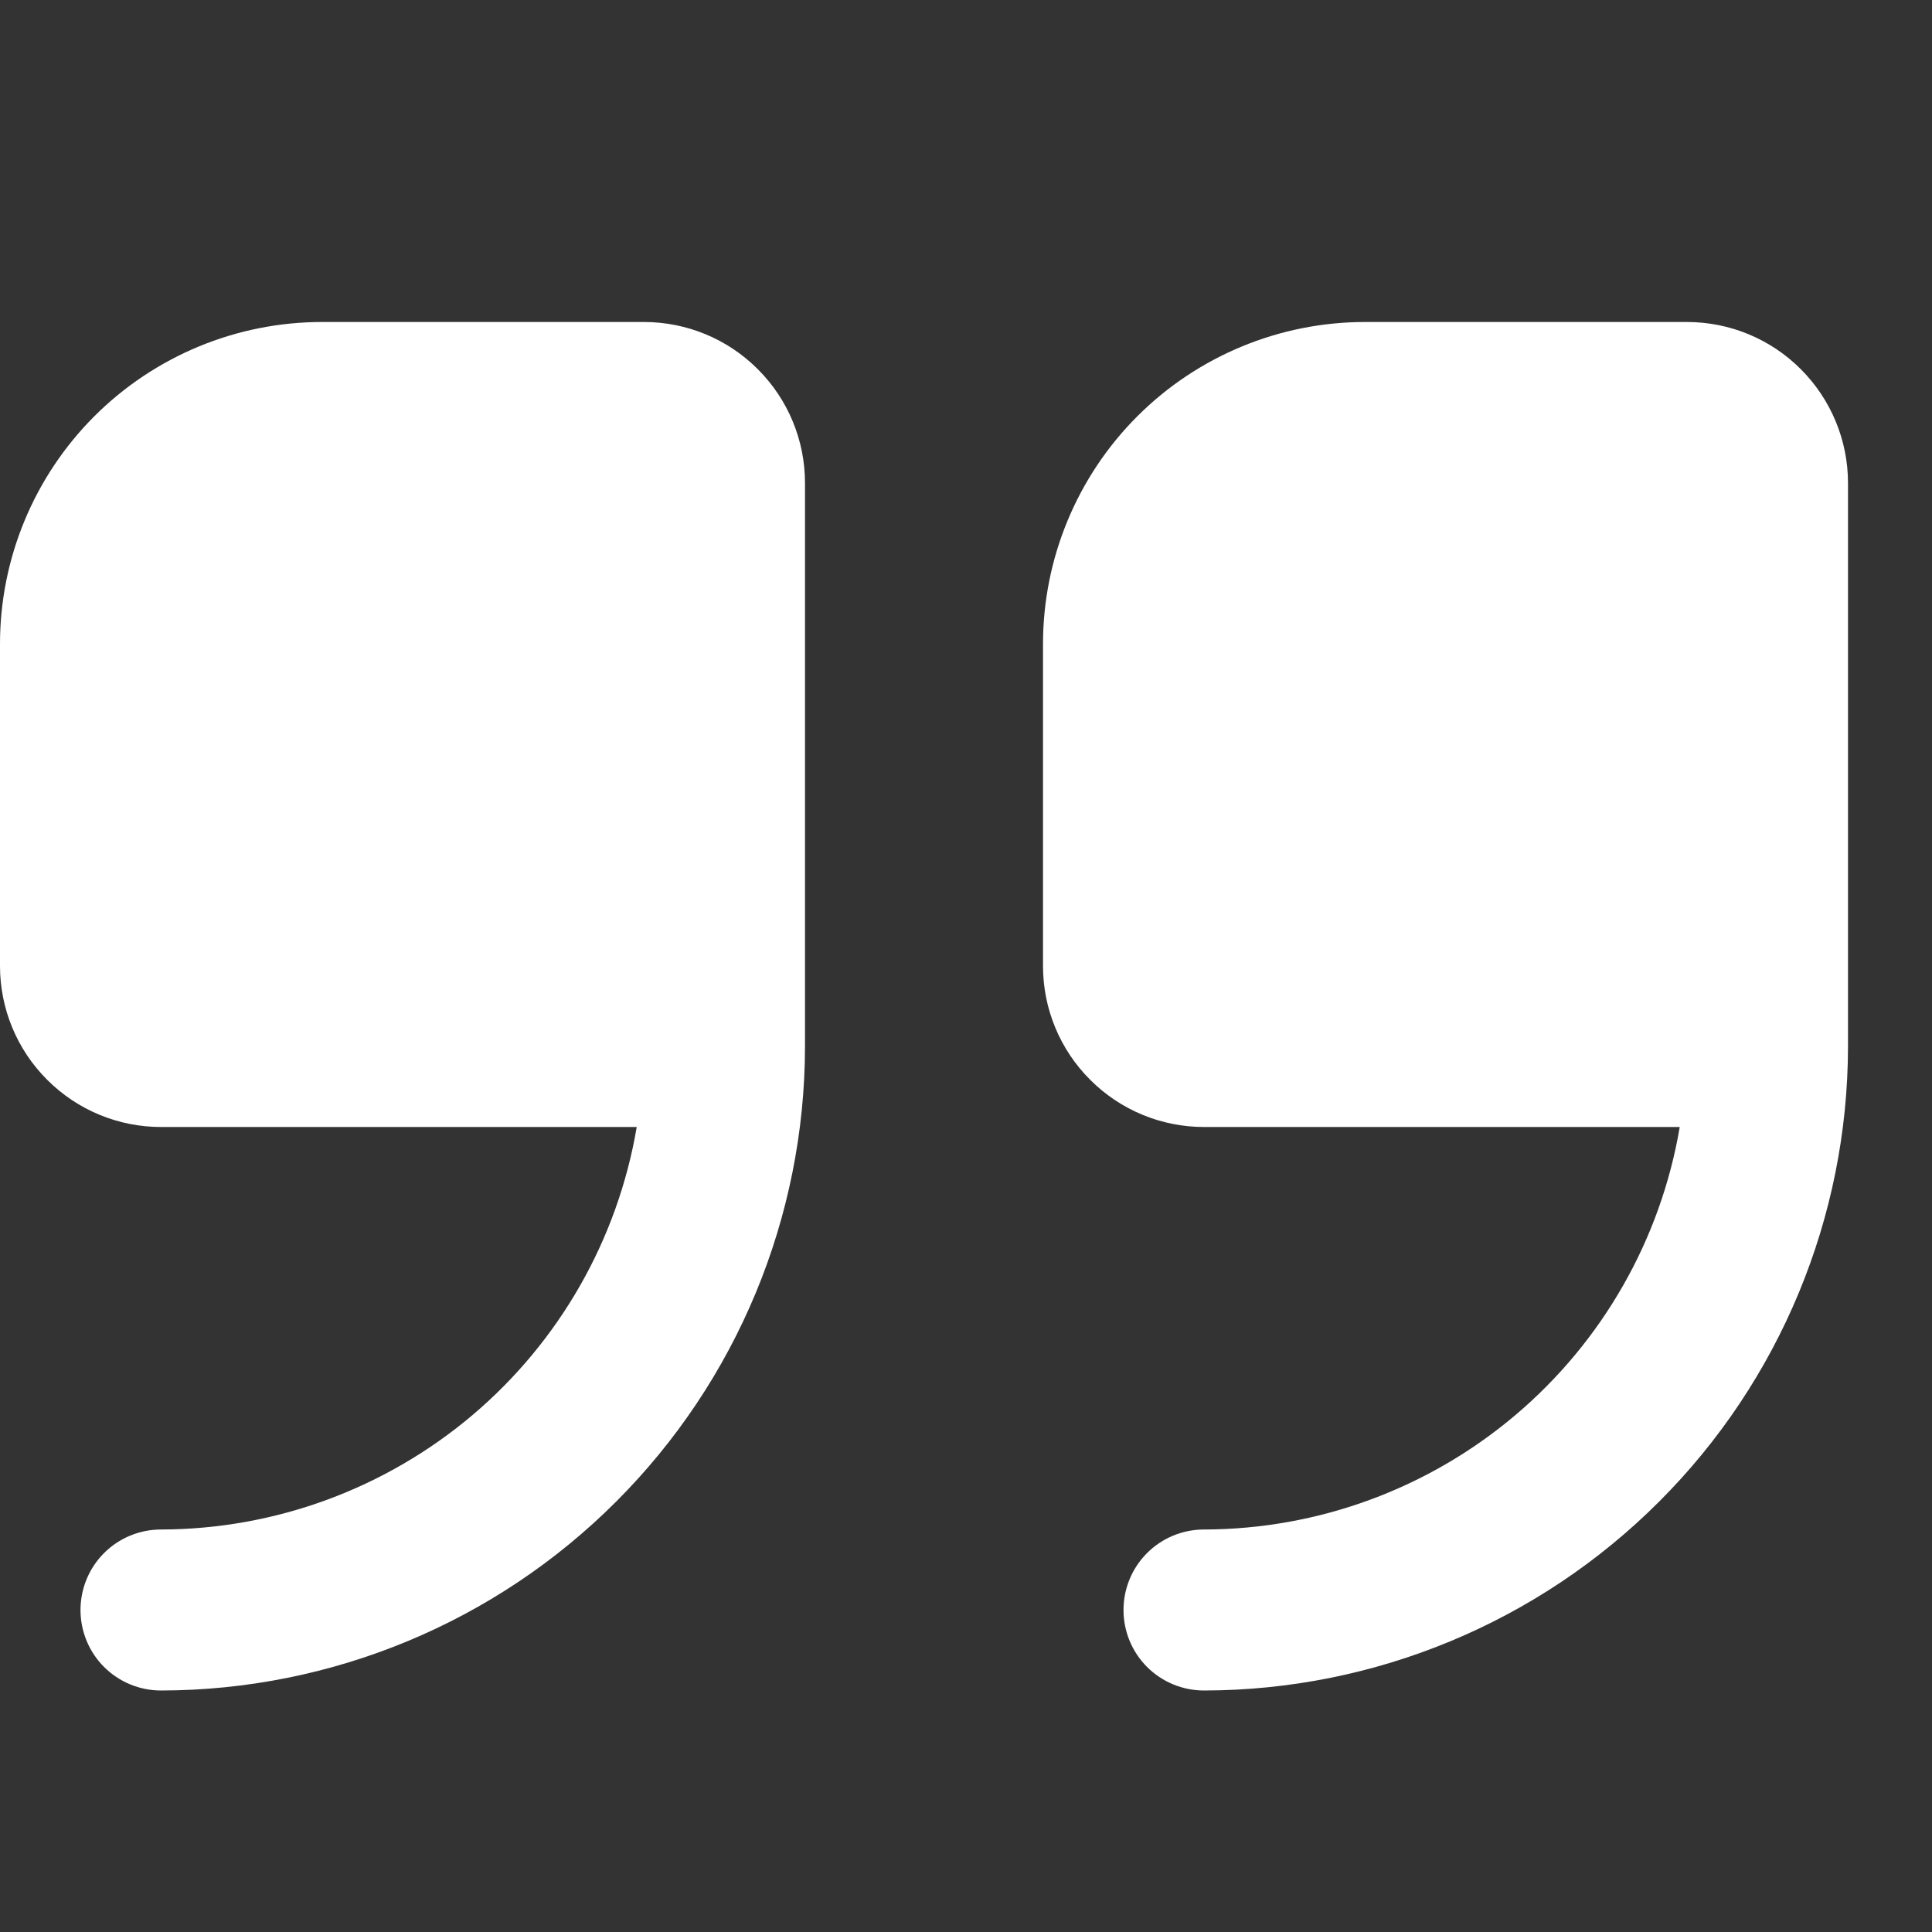 <svg width="21" height="21" viewBox="0 0 21 21" fill="none" xmlns="http://www.w3.org/2000/svg">
<rect x="0" y="0" width="21" height="21" fill="#333333" stroke="none"/>
<g clip-path="url(#clip0_391_8644)">
<path d="M7 3.5H3.5C2.572 3.5 1.681 3.869 1.025 4.525C0.369 5.181 0 6.072 0 7L0 10.5C0 10.964 0.184 11.409 0.513 11.737C0.841 12.066 1.286 12.25 1.75 12.25H6.921C6.714 13.472 6.081 14.581 5.135 15.382C4.188 16.182 2.989 16.623 1.75 16.625C1.518 16.625 1.295 16.717 1.131 16.881C0.967 17.045 0.875 17.268 0.875 17.5C0.875 17.732 0.967 17.955 1.131 18.119C1.295 18.283 1.518 18.375 1.75 18.375C3.606 18.373 5.385 17.635 6.697 16.322C8.01 15.01 8.748 13.231 8.75 11.375V5.25C8.75 4.786 8.566 4.341 8.237 4.013C7.909 3.684 7.464 3.5 7 3.5Z" fill="white"/>
<path d="M18.337 3.5H14.837C13.909 3.5 13.018 3.869 12.362 4.525C11.706 5.181 11.337 6.072 11.337 7V10.5C11.337 10.964 11.521 11.409 11.85 11.737C12.178 12.066 12.623 12.25 13.087 12.25H18.258C18.051 13.472 17.418 14.581 16.471 15.382C15.525 16.182 14.326 16.623 13.087 16.625C12.855 16.625 12.632 16.717 12.468 16.881C12.304 17.045 12.212 17.268 12.212 17.5C12.212 17.732 12.304 17.955 12.468 18.119C12.632 18.283 12.855 18.375 13.087 18.375C14.943 18.373 16.722 17.635 18.034 16.322C19.347 15.01 20.085 13.231 20.087 11.375V5.25C20.087 4.786 19.902 4.341 19.574 4.013C19.246 3.684 18.801 3.5 18.337 3.5Z" fill="white"/>
</g>
<defs>
<clipPath id="clip0_391_8644">
<rect width="21" height="21" fill="white"/>
</clipPath>
</defs>
</svg>
